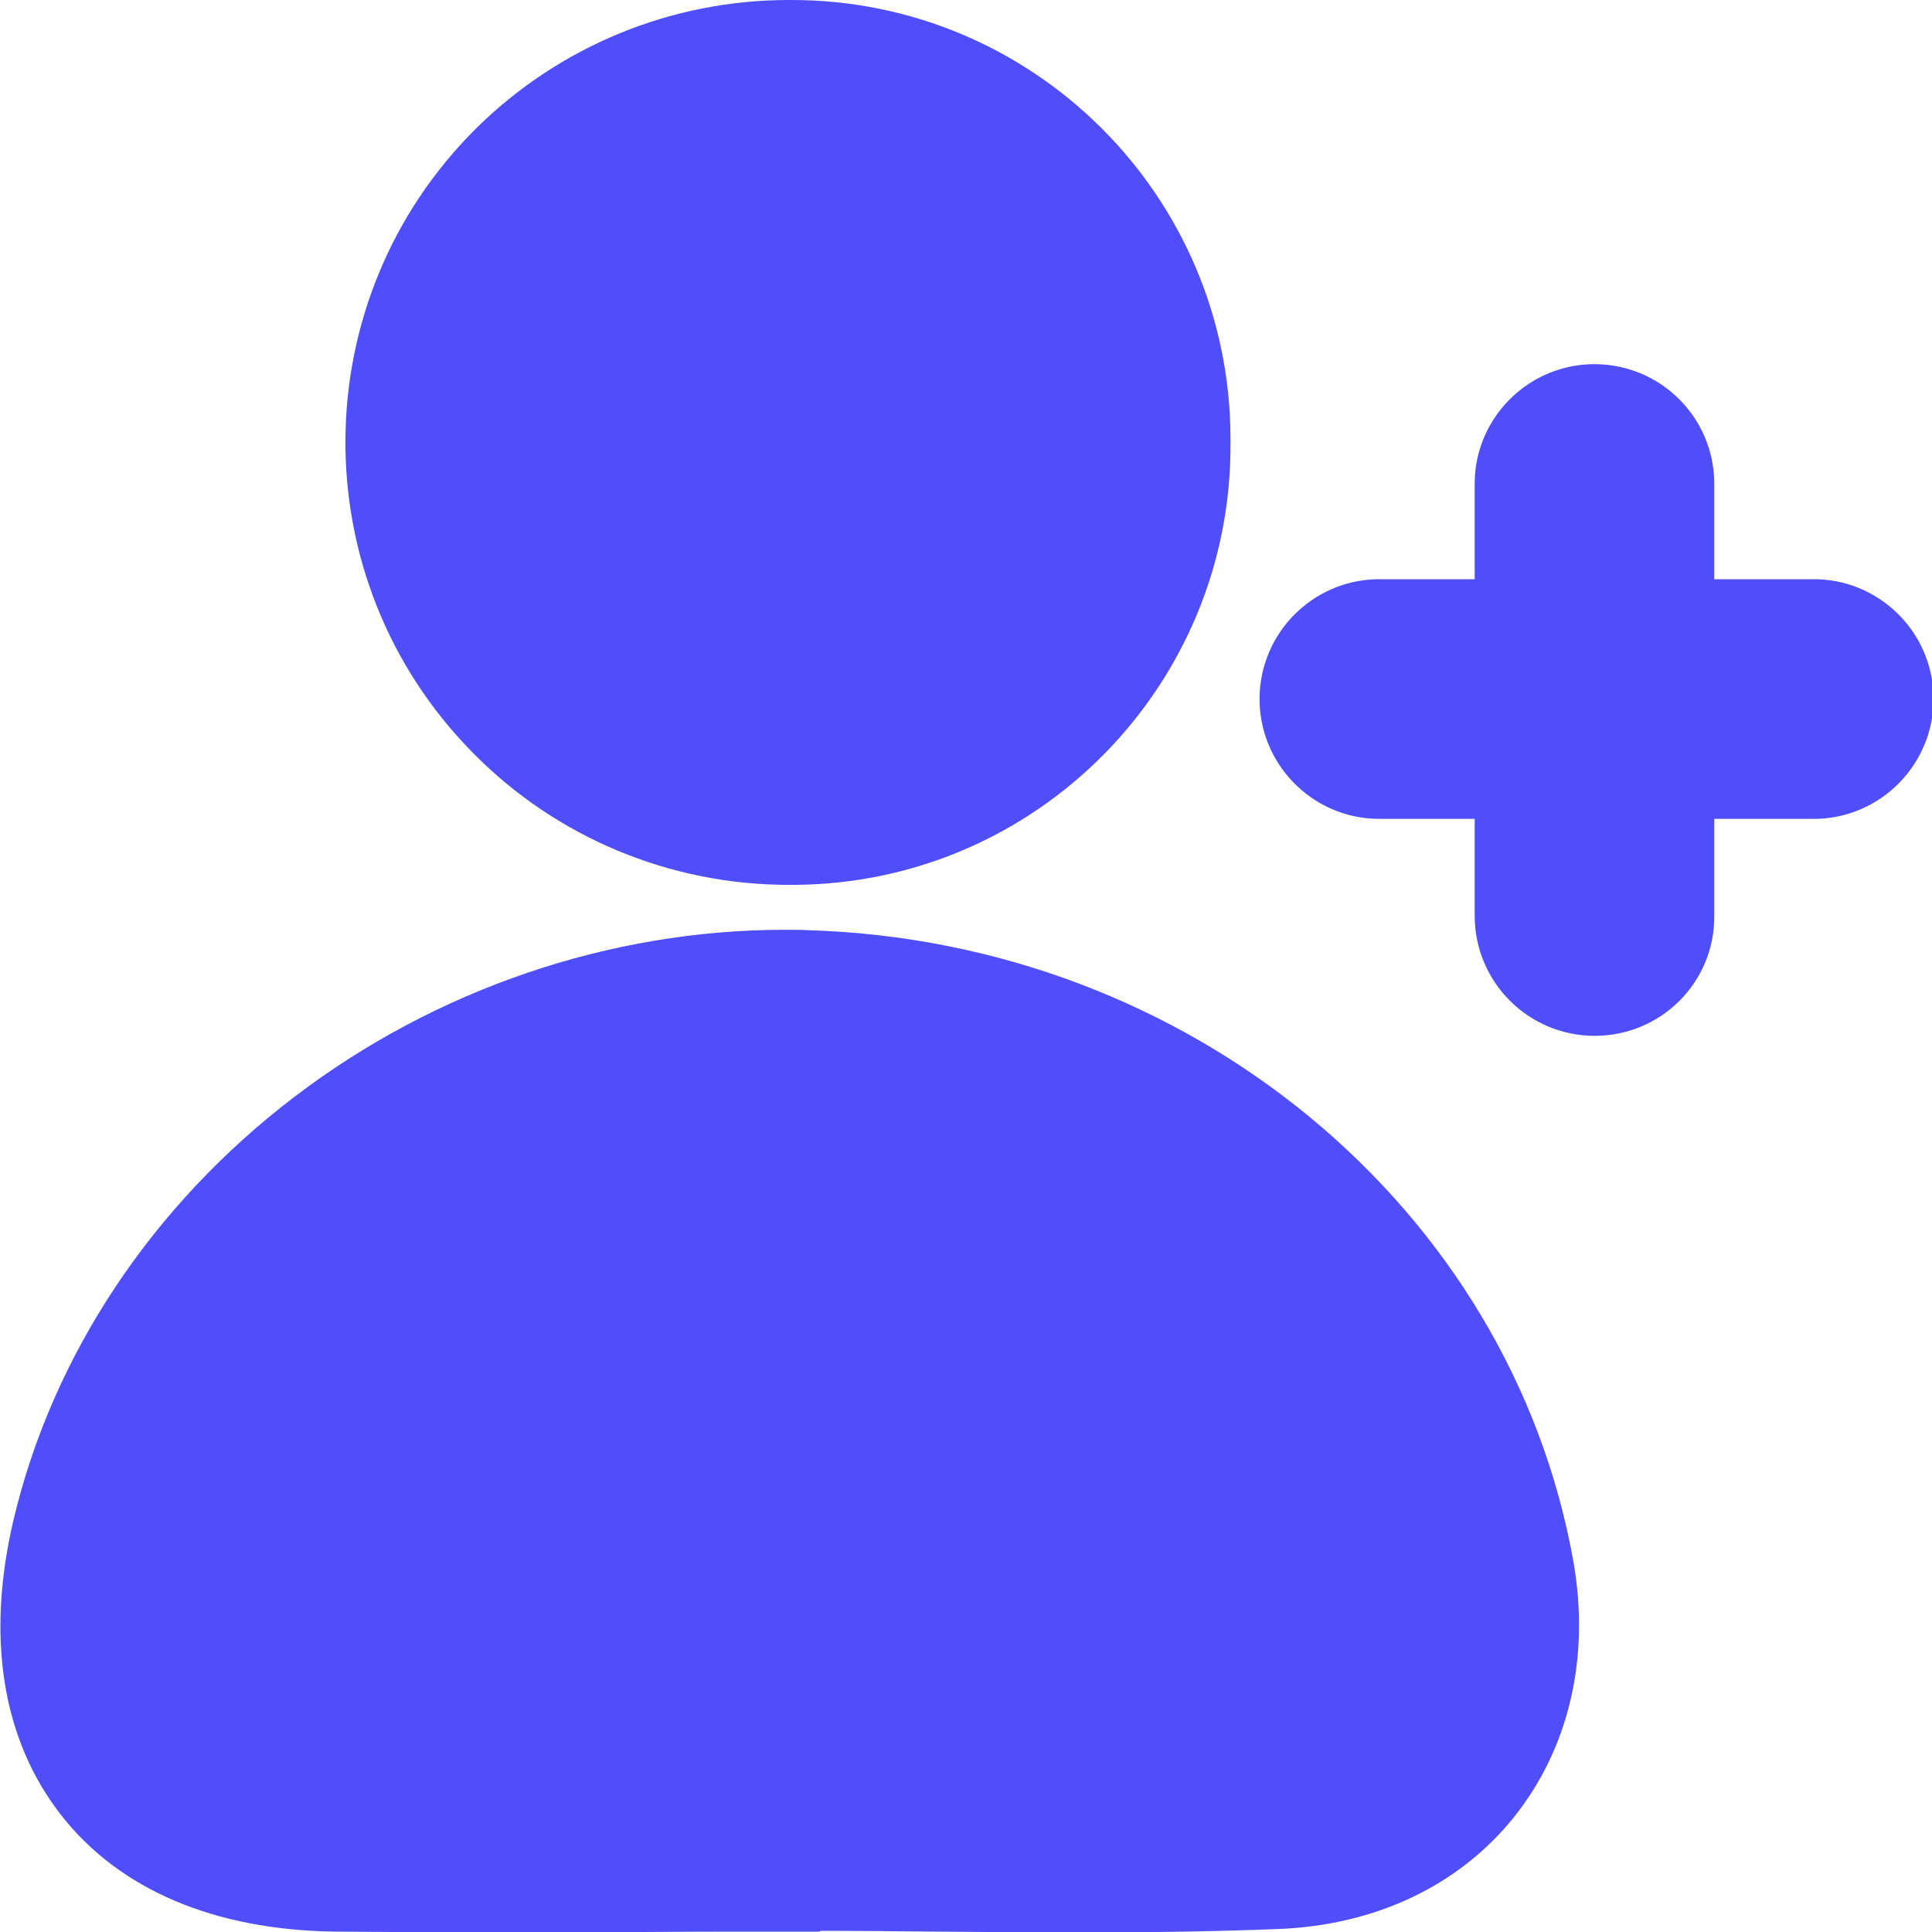 <svg width="20" height="20" viewBox="0 0 20 20" fill="none" xmlns="http://www.w3.org/2000/svg">
<path d="M4.899 7.797C3.121 6 3.137 3.102 4.934 1.324C5.797 0.473 6.957 5.62458e-06 8.164 5.62458e-06H8.188C10.695 -0.004 12.735 2.027 12.738 4.539V4.578C12.758 7.086 10.742 9.141 8.231 9.16H8.164C6.938 9.16 5.762 8.672 4.899 7.797ZM15.668 18.816C15.102 19.52 14.238 19.93 13.235 19.969C12.645 19.992 12.012 20.004 11.246 20.004C10.723 20.004 10.188 20 9.676 19.996C9.285 19.992 8.887 19.988 8.488 19.988V19.996H8.113C7.633 19.996 7.152 19.996 6.672 20C6.191 20.004 5.711 20.004 5.231 20.004C4.555 20.004 3.992 20 3.469 19.996C2.219 19.98 1.234 19.562 0.629 18.785C0.024 18.008 -0.148 16.949 0.141 15.73C0.543 14.031 1.574 12.477 3.047 11.355C4.512 10.238 6.316 9.625 8.125 9.625C8.203 9.625 8.281 9.625 8.356 9.629C12.301 9.742 15.637 12.492 16.289 16.172C16.461 17.16 16.242 18.102 15.668 18.816ZM16.508 10.723C15.824 10.723 15.266 10.168 15.266 9.48V8.477H14.258C13.574 8.465 13.027 7.898 13.039 7.215C13.051 6.547 13.59 6.008 14.258 5.996H15.266V4.988C15.277 4.305 15.844 3.758 16.527 3.77C17.195 3.781 17.735 4.32 17.746 4.988V5.996H18.754C19.438 5.984 20.004 6.531 20.016 7.215C20.027 7.898 19.481 8.465 18.797 8.477H17.746V9.484C17.75 10.168 17.195 10.723 16.508 10.723Z" fill="#504DFB"/>
</svg>
